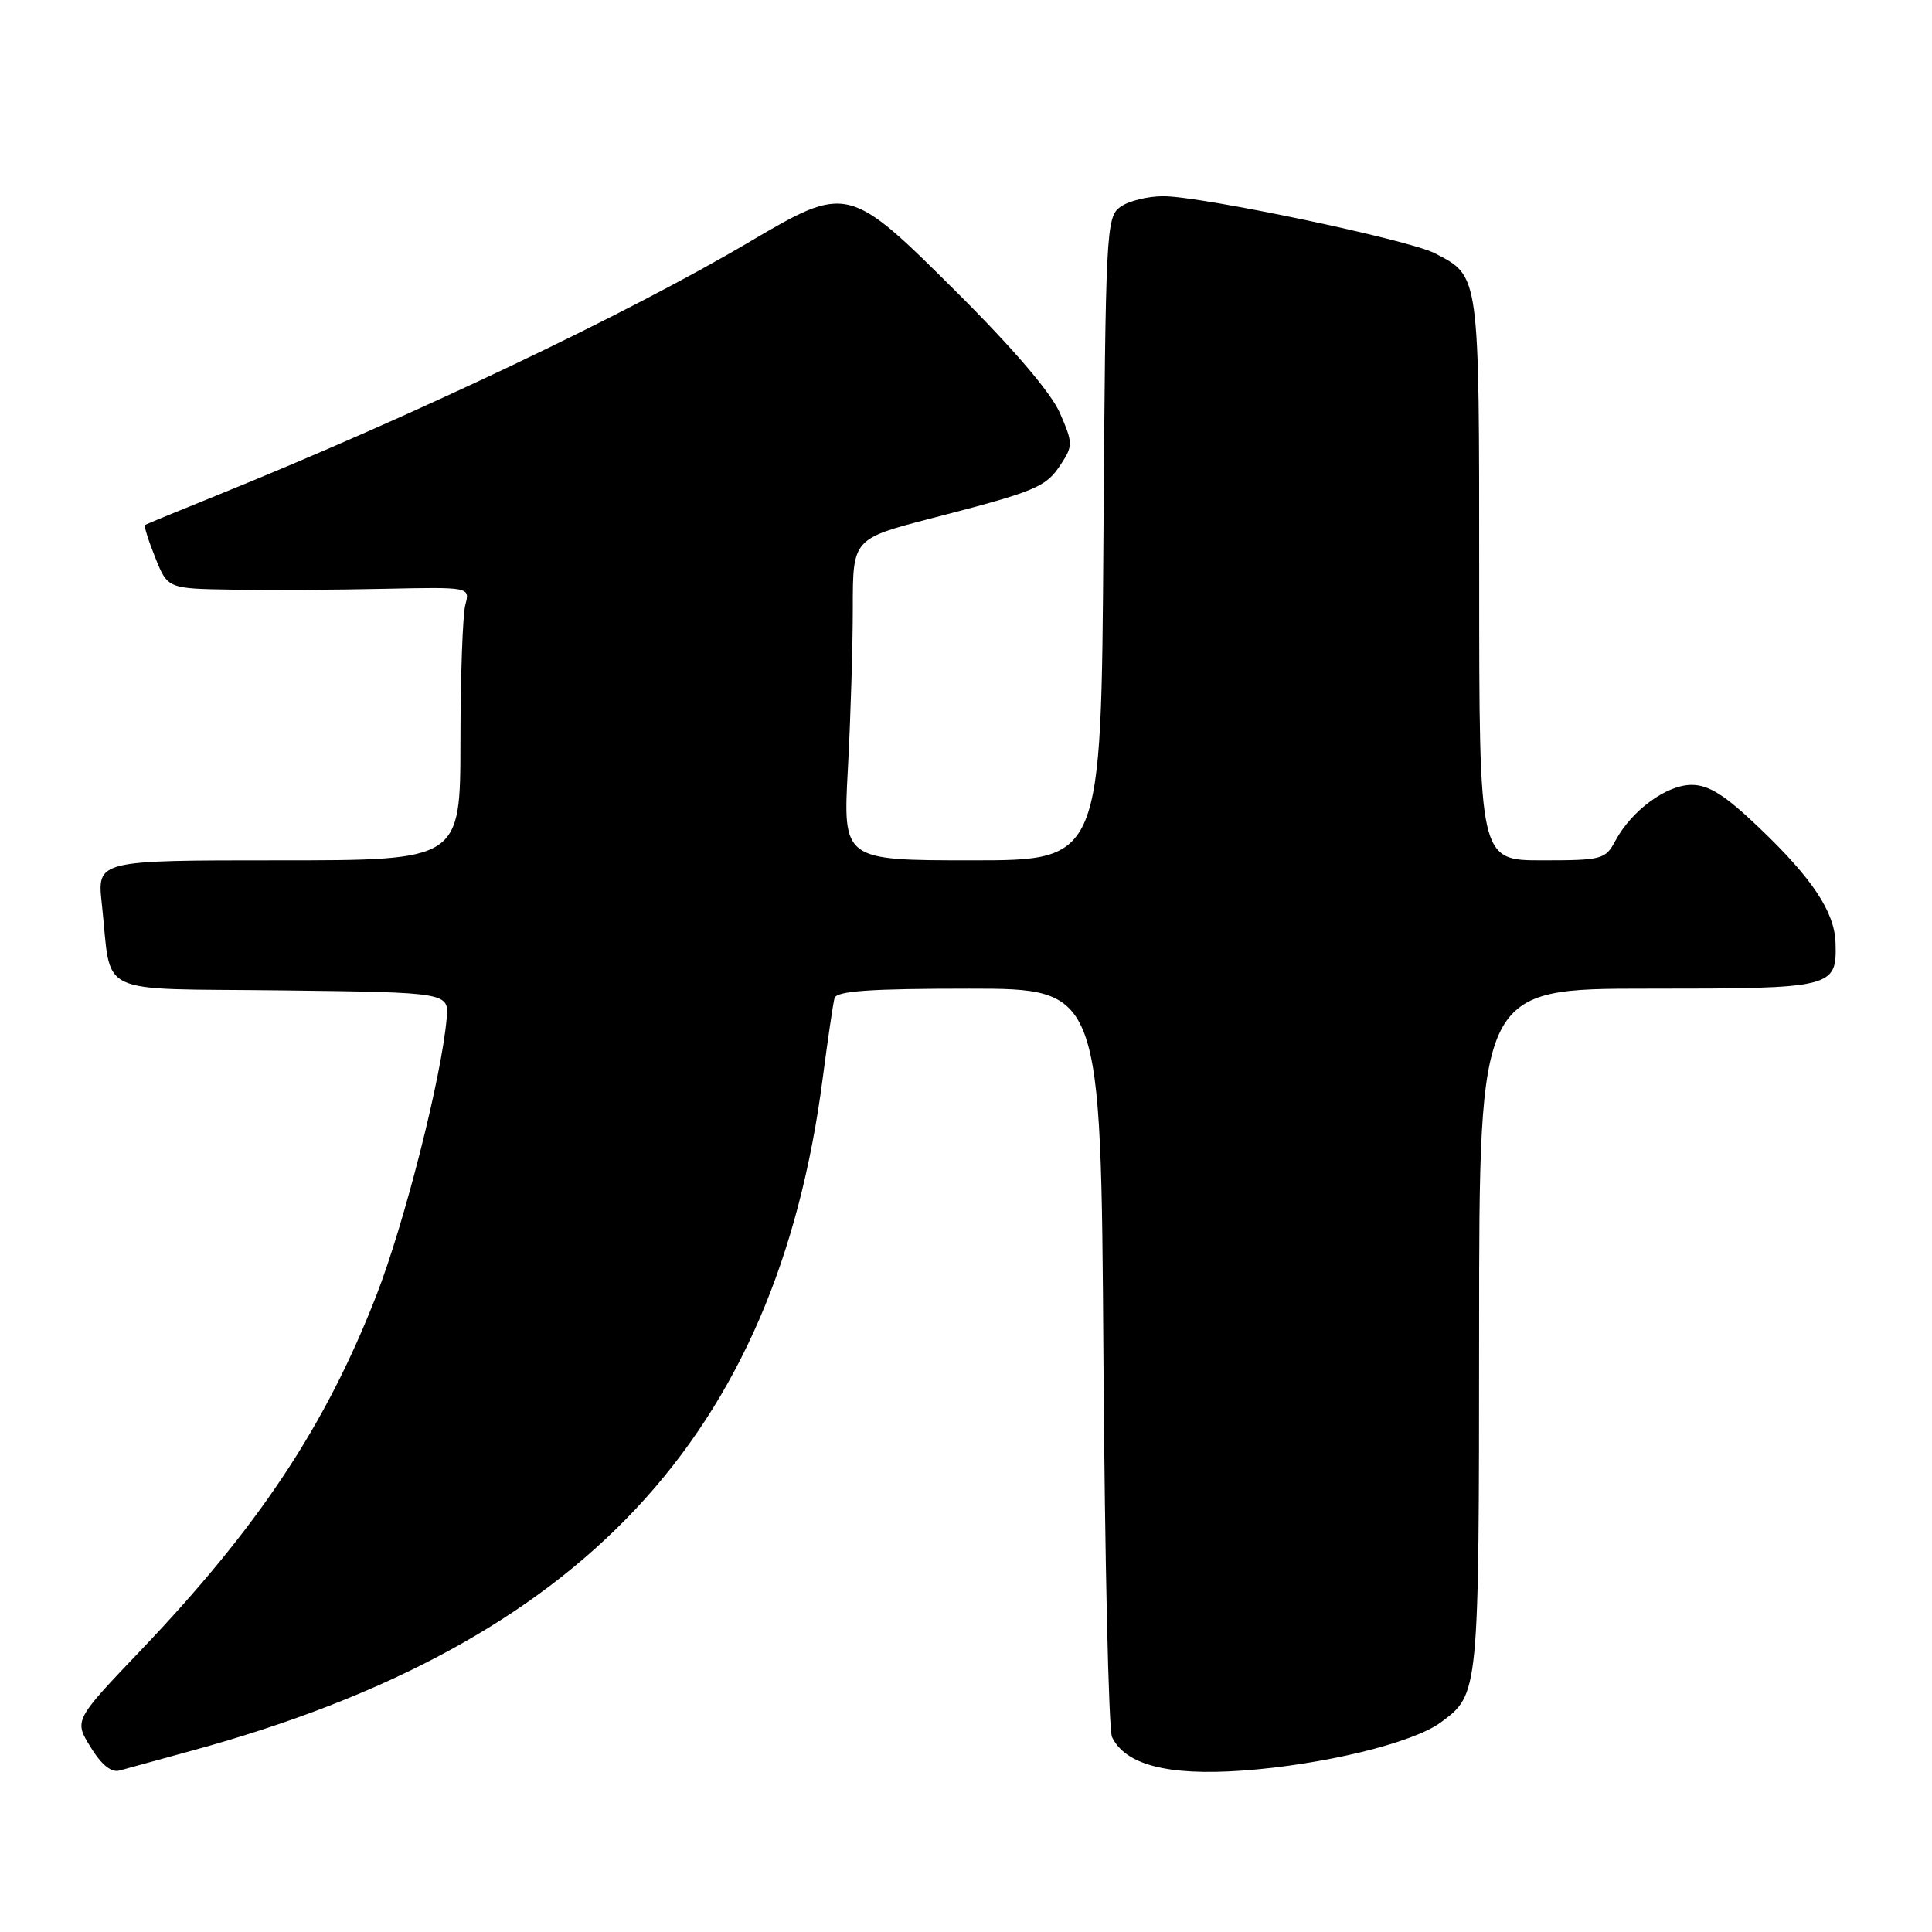 <?xml version="1.0" encoding="UTF-8" standalone="no"?>
<!DOCTYPE svg PUBLIC "-//W3C//DTD SVG 1.1//EN" "http://www.w3.org/Graphics/SVG/1.1/DTD/svg11.dtd" >
<svg xmlns="http://www.w3.org/2000/svg" xmlns:xlink="http://www.w3.org/1999/xlink" version="1.1" viewBox="0 0 256 256">
 <g >
 <path fill="currentColor"
d=" M 25.50 231.95 C 77.03 217.86 102.87 190.28 109.02 142.83 C 109.69 137.70 110.39 132.94 110.58 132.25 C 110.85 131.31 115.29 131.00 128.41 131.00 C 145.88 131.00 145.88 131.00 146.21 179.75 C 146.39 206.56 146.90 229.25 147.35 230.17 C 149.12 233.85 154.75 235.31 164.54 234.62 C 175.23 233.87 187.23 230.96 190.92 228.22 C 195.98 224.47 195.97 224.59 195.99 176.25 C 196.00 131.00 196.00 131.00 218.38 131.00 C 242.98 131.00 243.39 130.90 243.22 124.94 C 243.10 120.85 240.16 116.41 233.10 109.68 C 228.58 105.36 226.43 104.00 224.15 104.00 C 220.82 104.00 216.21 107.38 214.05 111.40 C 212.73 113.88 212.28 114.00 204.33 114.00 C 196.00 114.00 196.00 114.00 196.00 76.72 C 196.00 35.99 196.09 36.65 190.10 33.55 C 186.63 31.76 159.23 26.00 154.15 26.00 C 152.08 26.00 149.51 26.64 148.44 27.42 C 146.58 28.78 146.49 30.60 146.21 71.42 C 145.92 114.00 145.92 114.00 128.81 114.00 C 111.69 114.00 111.69 114.00 112.35 101.84 C 112.71 95.16 113.00 85.57 113.00 80.54 C 113.00 71.38 113.00 71.38 123.53 68.65 C 137.36 65.07 138.59 64.56 140.58 61.51 C 142.18 59.08 142.17 58.69 140.44 54.72 C 139.27 52.05 134.26 46.18 126.80 38.75 C 112.46 24.46 112.25 24.41 99.31 32.05 C 83.18 41.58 54.88 55.05 29.00 65.53 C 23.77 67.64 19.37 69.46 19.21 69.56 C 19.05 69.67 19.66 71.61 20.57 73.88 C 22.22 78.00 22.22 78.00 30.86 78.13 C 35.61 78.21 44.63 78.16 50.90 78.02 C 62.29 77.78 62.29 77.78 61.66 80.14 C 61.31 81.44 61.02 89.59 61.01 98.25 C 61.00 114.00 61.00 114.00 36.93 114.00 C 12.86 114.00 12.86 114.00 13.49 119.75 C 14.87 132.24 12.13 130.93 37.33 131.23 C 59.50 131.50 59.50 131.50 59.18 135.00 C 58.48 142.84 53.58 162.12 49.87 171.65 C 43.16 188.90 34.27 202.30 18.65 218.68 C 9.81 227.95 9.81 227.95 12.01 231.51 C 13.46 233.87 14.76 234.91 15.85 234.60 C 16.76 234.35 21.10 233.15 25.50 231.95 Z "/>
</g>
</svg>
